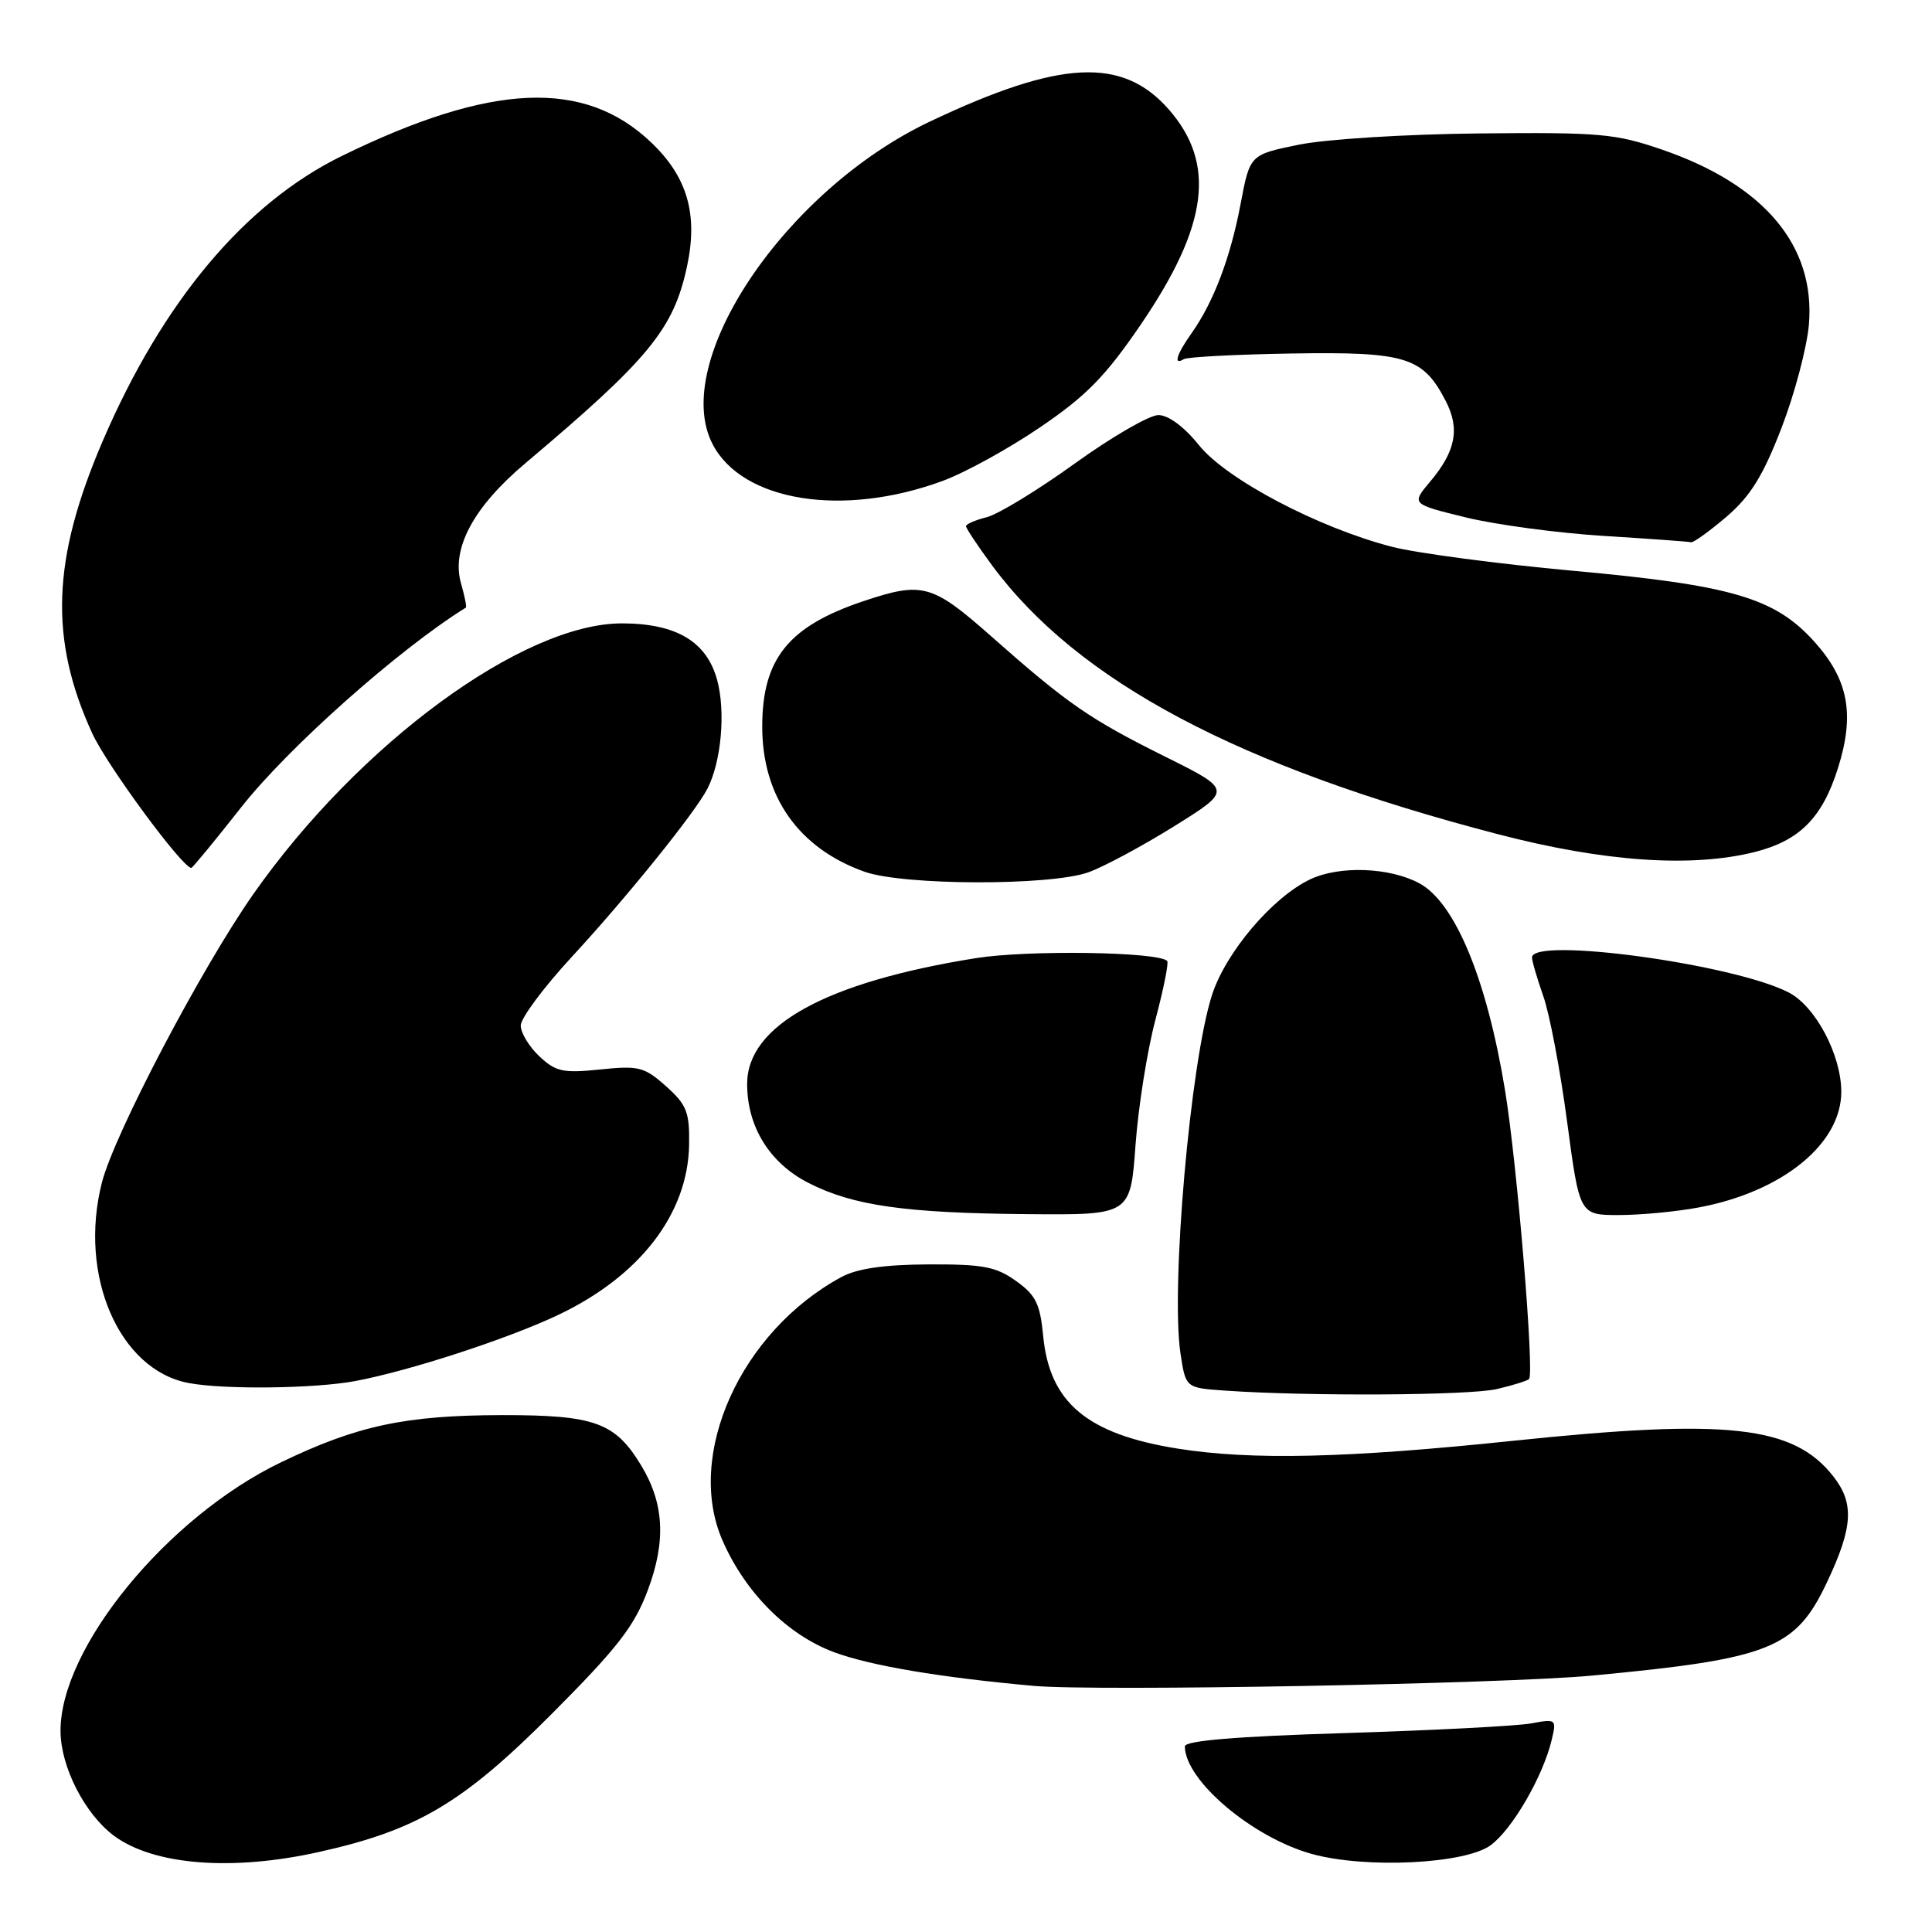 <?xml version="1.0" encoding="UTF-8" standalone="no"?>
<!DOCTYPE svg PUBLIC "-//W3C//DTD SVG 1.1//EN" "http://www.w3.org/Graphics/SVG/1.1/DTD/svg11.dtd" >
<svg xmlns="http://www.w3.org/2000/svg" xmlns:xlink="http://www.w3.org/1999/xlink" version="1.1" viewBox="0 0 256 256">
 <g >
 <path fill="currentColor"
d=" M 42.30 245.39 C 55.29 242.50 61.33 238.91 73.09 227.12 C 81.83 218.35 84.05 215.49 85.84 210.70 C 88.28 204.19 88.00 199.17 84.93 194.13 C 81.49 188.47 78.78 187.50 66.54 187.51 C 53.71 187.53 47.31 188.90 37.18 193.79 C 22.15 201.04 7.97 218.35 8.02 229.38 C 8.04 234.13 11.24 240.38 15.12 243.26 C 20.38 247.15 30.77 247.97 42.30 245.39 Z  M 197.55 244.48 C 200.41 242.35 204.42 235.43 205.59 230.62 C 206.27 227.79 206.22 227.74 202.89 228.36 C 201.03 228.70 189.94 229.28 178.25 229.64 C 163.82 230.08 157.00 230.65 157.00 231.40 C 157.02 235.91 165.90 243.44 173.79 245.65 C 180.94 247.64 194.20 246.99 197.55 244.48 Z  M 211.00 222.02 C 234.56 219.80 237.92 218.46 242.07 209.69 C 245.54 202.35 245.73 199.20 242.91 195.61 C 237.63 188.90 228.96 187.94 200.53 190.91 C 178.45 193.22 165.81 193.51 156.00 191.94 C 144.06 190.03 139.08 185.86 138.23 177.05 C 137.82 172.76 137.25 171.60 134.62 169.73 C 131.97 167.83 130.23 167.51 123.00 167.54 C 117.13 167.57 113.57 168.09 111.50 169.21 C 98.12 176.44 90.74 192.85 95.77 204.20 C 98.81 211.09 104.34 216.61 110.48 218.91 C 115.29 220.71 124.62 222.28 137.00 223.39 C 145.21 224.13 199.31 223.13 211.00 222.02 Z  M 198.33 184.06 C 200.44 183.57 202.36 182.97 202.61 182.73 C 203.33 182.00 201.03 154.25 199.43 144.50 C 197.01 129.73 192.80 119.57 188.05 117.03 C 184.11 114.92 177.48 114.68 173.62 116.51 C 168.62 118.88 162.43 126.17 160.60 131.83 C 157.73 140.72 155.11 170.57 156.42 179.34 C 157.11 183.90 157.11 183.90 162.30 184.26 C 173.24 185.03 194.67 184.91 198.33 184.06 Z  M 47.11 182.99 C 54.27 181.64 67.21 177.43 73.91 174.26 C 84.78 169.12 91.17 160.83 91.31 151.67 C 91.38 147.35 90.99 146.38 88.25 143.93 C 85.38 141.37 84.64 141.18 79.53 141.71 C 74.61 142.22 73.64 142.01 71.47 139.97 C 70.11 138.69 69.00 136.86 69.00 135.89 C 69.00 134.91 72.04 130.83 75.75 126.81 C 83.11 118.84 92.11 107.67 93.74 104.50 C 95.57 100.94 96.17 94.33 95.03 90.12 C 93.66 85.04 89.66 82.63 82.50 82.60 C 69.37 82.53 47.53 98.55 33.55 118.50 C 26.69 128.29 15.15 150.26 13.51 156.67 C 10.35 168.99 15.78 181.54 25.01 183.26 C 29.74 184.15 41.75 184.00 47.11 182.99 Z  M 150.46 151.75 C 150.83 146.66 152.02 139.18 153.10 135.12 C 154.18 131.06 154.88 127.55 154.66 127.33 C 153.44 126.11 136.17 125.86 129.30 126.96 C 109.42 130.14 99.00 135.88 99.00 143.63 C 99.00 149.31 101.98 154.11 107.12 156.74 C 113.03 159.76 119.94 160.74 136.14 160.88 C 149.79 161.00 149.79 161.00 150.46 151.75 Z  M 225.11 159.99 C 236.21 157.91 244.03 151.53 243.98 144.60 C 243.94 139.71 240.55 133.34 237.02 131.51 C 229.73 127.74 203.00 124.10 203.00 126.87 C 203.00 127.36 203.68 129.67 204.50 132.01 C 205.33 134.35 206.75 141.83 207.65 148.63 C 209.30 161.00 209.30 161.00 214.52 161.00 C 217.38 161.00 222.15 160.55 225.11 159.99 Z  M 144.20 115.59 C 146.23 114.87 151.36 112.11 155.59 109.48 C 163.28 104.68 163.28 104.68 154.39 100.26 C 144.35 95.26 141.47 93.27 131.35 84.32 C 123.51 77.39 122.23 77.04 114.43 79.65 C 104.47 82.98 101.00 87.29 101.00 96.29 C 101.00 105.56 105.82 112.40 114.56 115.51 C 119.70 117.34 139.15 117.39 144.20 115.59 Z  M 31.97 106.96 C 38.20 99.04 52.87 86.01 61.73 80.51 C 61.86 80.43 61.57 78.99 61.09 77.31 C 59.77 72.71 62.71 67.21 69.58 61.41 C 86.02 47.55 89.25 43.62 91.04 35.27 C 92.51 28.38 91.08 23.43 86.27 18.86 C 77.42 10.43 65.07 10.98 45.27 20.68 C 32.45 26.96 21.55 39.96 13.60 58.46 C 6.88 74.12 6.50 84.69 12.23 97.19 C 14.18 101.43 24.17 115.00 25.35 115.00 C 25.51 115.00 28.49 111.38 31.97 106.96 Z  M 232.53 112.89 C 238.46 111.39 241.47 108.36 243.54 101.78 C 245.80 94.62 244.93 90.04 240.37 84.98 C 235.15 79.21 229.45 77.54 208.43 75.63 C 198.48 74.72 187.68 73.29 184.43 72.45 C 174.66 69.92 162.51 63.52 158.87 58.99 C 156.91 56.55 154.82 55.00 153.49 55.00 C 152.30 55.00 147.31 57.89 142.41 61.42 C 137.51 64.95 132.26 68.15 130.75 68.53 C 129.24 68.91 128.00 69.45 128.00 69.72 C 128.00 70.00 129.54 72.32 131.42 74.87 C 142.78 90.26 164.04 101.57 198.50 110.54 C 212.55 114.20 224.14 115.00 232.53 112.89 Z  M 228.76 68.48 C 231.94 65.75 233.59 63.09 236.05 56.73 C 237.80 52.20 239.43 46.02 239.69 43.00 C 240.56 32.58 233.80 24.51 220.30 19.85 C 214.07 17.70 212.04 17.52 196.00 17.68 C 186.21 17.78 175.66 18.44 172.06 19.18 C 165.62 20.50 165.62 20.50 164.39 27.00 C 163.05 34.12 160.80 40.05 157.89 44.15 C 155.89 46.97 155.44 48.47 156.86 47.59 C 157.33 47.30 163.80 46.96 171.25 46.84 C 186.31 46.60 188.55 47.30 191.56 53.12 C 193.47 56.81 192.90 59.78 189.50 63.82 C 187.00 66.79 187.00 66.79 194.23 68.56 C 198.20 69.53 206.41 70.63 212.47 71.01 C 218.54 71.39 223.76 71.76 224.07 71.85 C 224.38 71.93 226.49 70.41 228.76 68.48 Z  M 124.89 63.73 C 127.86 62.64 133.68 59.44 137.83 56.61 C 143.95 52.45 146.48 49.87 151.17 42.99 C 160.10 29.89 161.16 21.67 154.86 14.49 C 148.72 7.50 140.48 7.92 123.21 16.11 C 104.05 25.20 88.76 47.90 94.42 58.85 C 98.36 66.46 111.69 68.59 124.89 63.73 Z "/>
</g>
</svg>